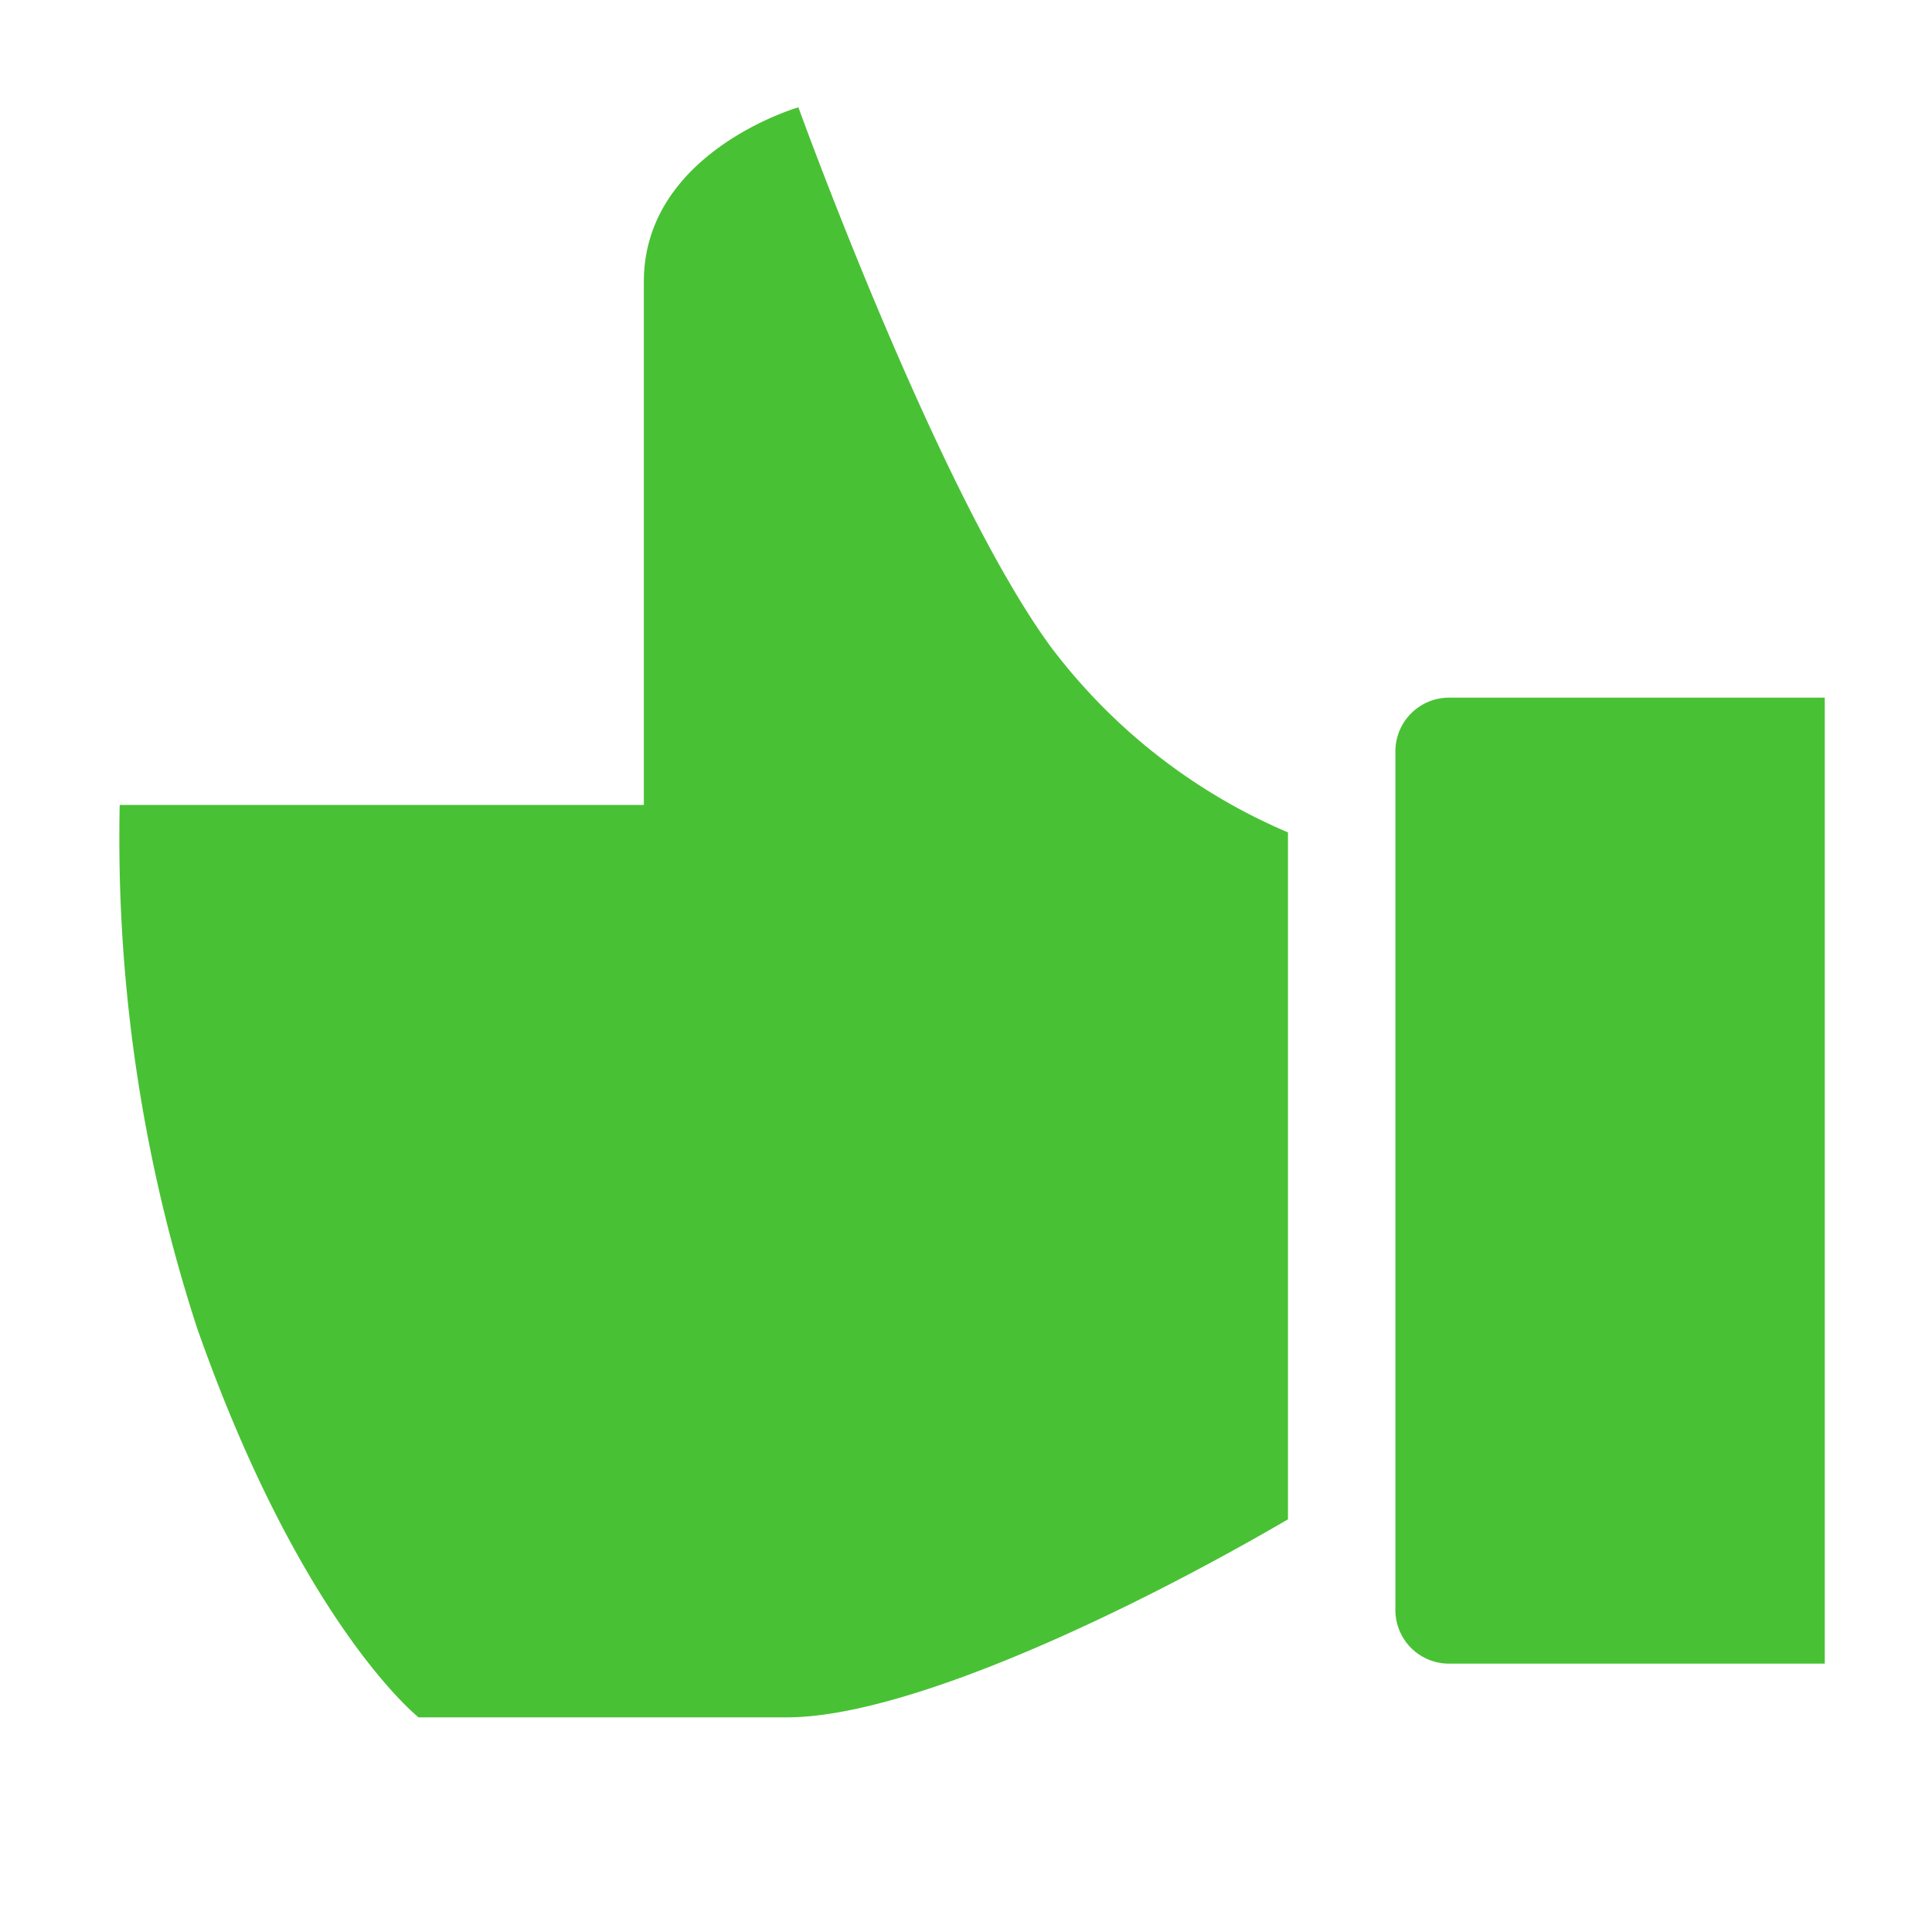 <svg width="20" height="20" fill="none" xmlns="http://www.w3.org/2000/svg"><path d="M10.905 6.733c-1.178-1.577-2.64-5.622-2.64-5.622s-1.6.461-1.6 1.806v5.416H1.239a16.367 16.367 0 00.8 5.411c1.078 3.073 2.294 4.034 2.294 4.034h3.812c1.244 0 3.522-1.078 5.188-2.05V8.617a6.022 6.022 0 01-2.427-1.884zM15 7.222a.556.556 0 00-.555.556v8.889a.555.555 0 00.556.555h3.889v-10H15z" fill="#49C135"/></svg>
